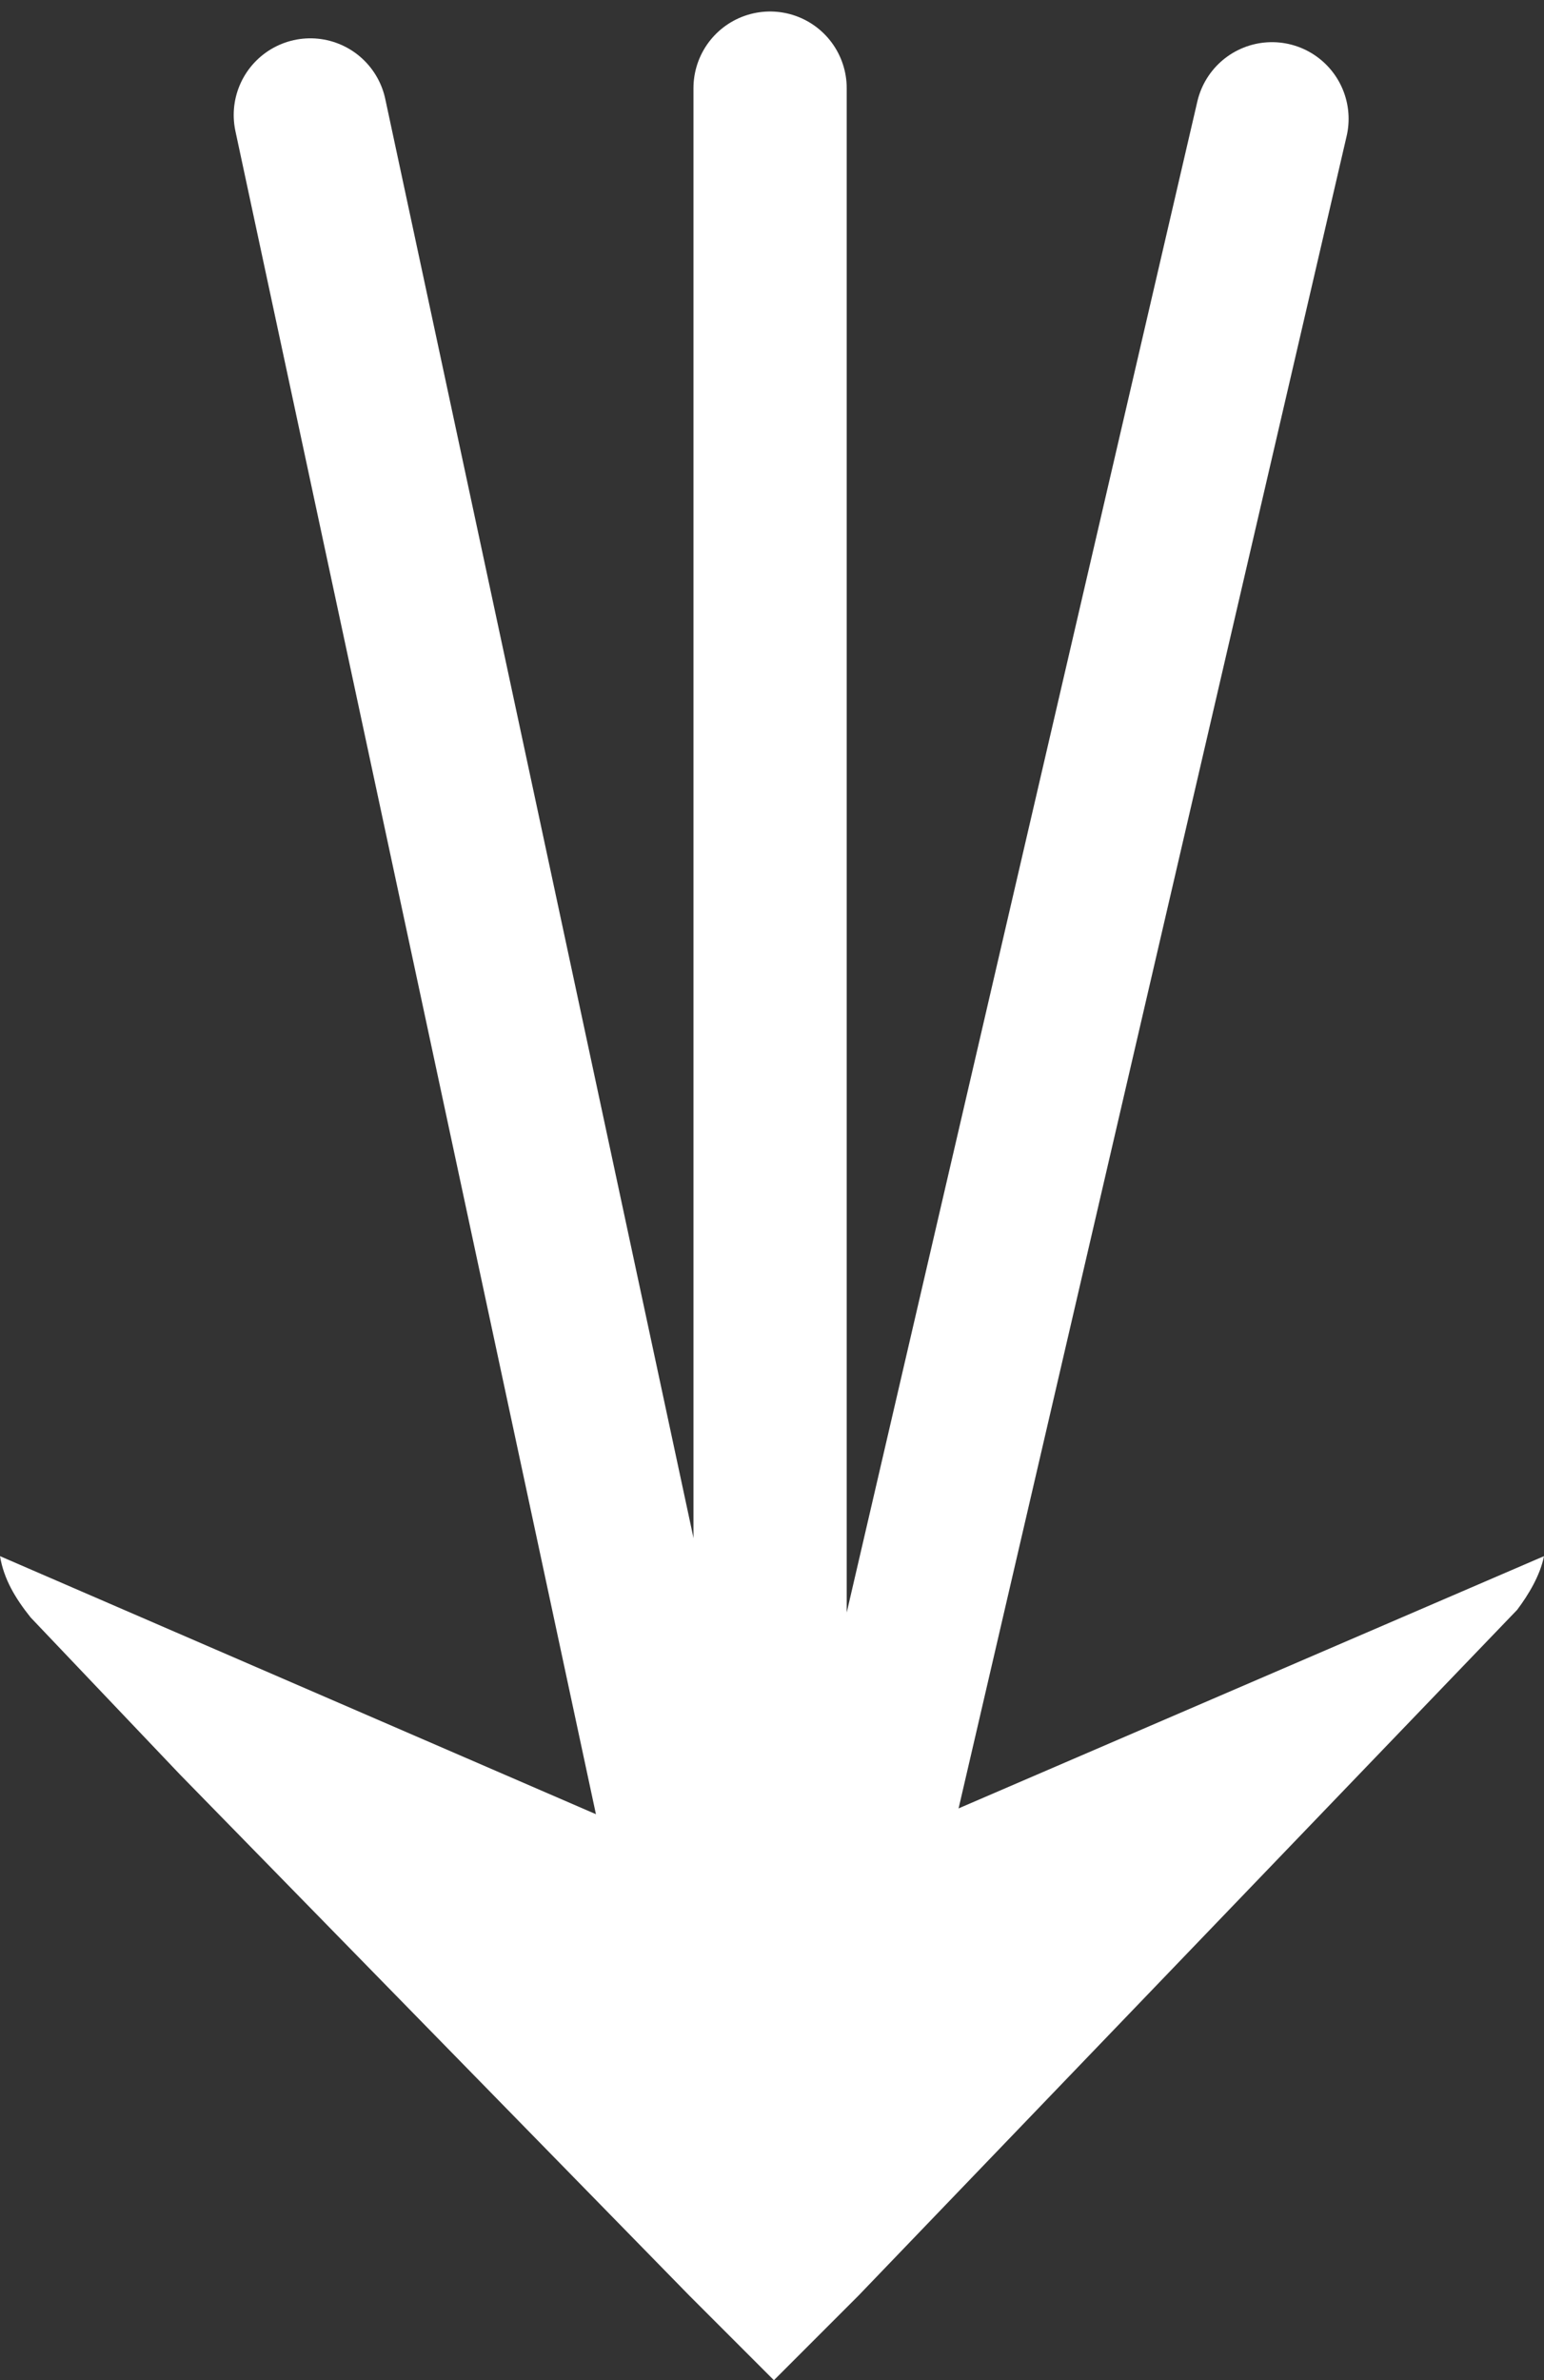<?xml version="1.0" encoding="utf-8"?>
<!-- Generator: Adobe Illustrator 19.0.0, SVG Export Plug-In . SVG Version: 6.00 Build 0)  -->
<svg version="1.1" id="Layer_1" xmlns="http://www.w3.org/2000/svg" xmlns:xlink="http://www.w3.org/1999/xlink" x="0px" y="0px"
	 viewBox="0 0 40.3 62.1" style="enable-background:new 0 0 40.3 62.1;" xml:space="preserve">
<rect x="0" y="0" width="40.3" height="62.1" fill="#333333" stroke="none"/>
<style type="text/css">
	.st0{fill:none;stroke:#FFFFFF;stroke-width:4;stroke-linecap:round;}
	.st1{clip-path:url(#XMLID_69_);}
	.st2{fill:#FFFFFF;}
</style>
<line id="Line_106" class="st0" x1="8.1" y1="3" x2="20.1" y2="59"/>
<line id="Line_105" class="st0" x1="33.2" y1="3.1" x2="20.2" y2="59.1"/>
<line id="Line_104" class="st0" x1="20.1" y1="2.3" x2="20.1" y2="58.3"/>
<g id="XMLID_3_">
	<defs>
		<rect id="XMLID_4_" x="0" y="40.6" width="40.3" height="21.5"/>
	</defs>
	<clipPath id="XMLID_69_">
		<use xlink:href="#XMLID_4_"  style="overflow:visible;"/>
	</clipPath>
	<g id="Group_230" class="st1">
		<path id="Path_1832" class="st2" d="M20.1,49.3L0,40.6c0.1,0.6,0.4,1.1,0.8,1.6l3.9,4.1L18,59.9l2.2,2.2l2.2-2.2L39.6,42
			c0.3-0.4,0.6-0.9,0.7-1.4L20.1,49.3z"/>
	</g>
</g>
</svg>
